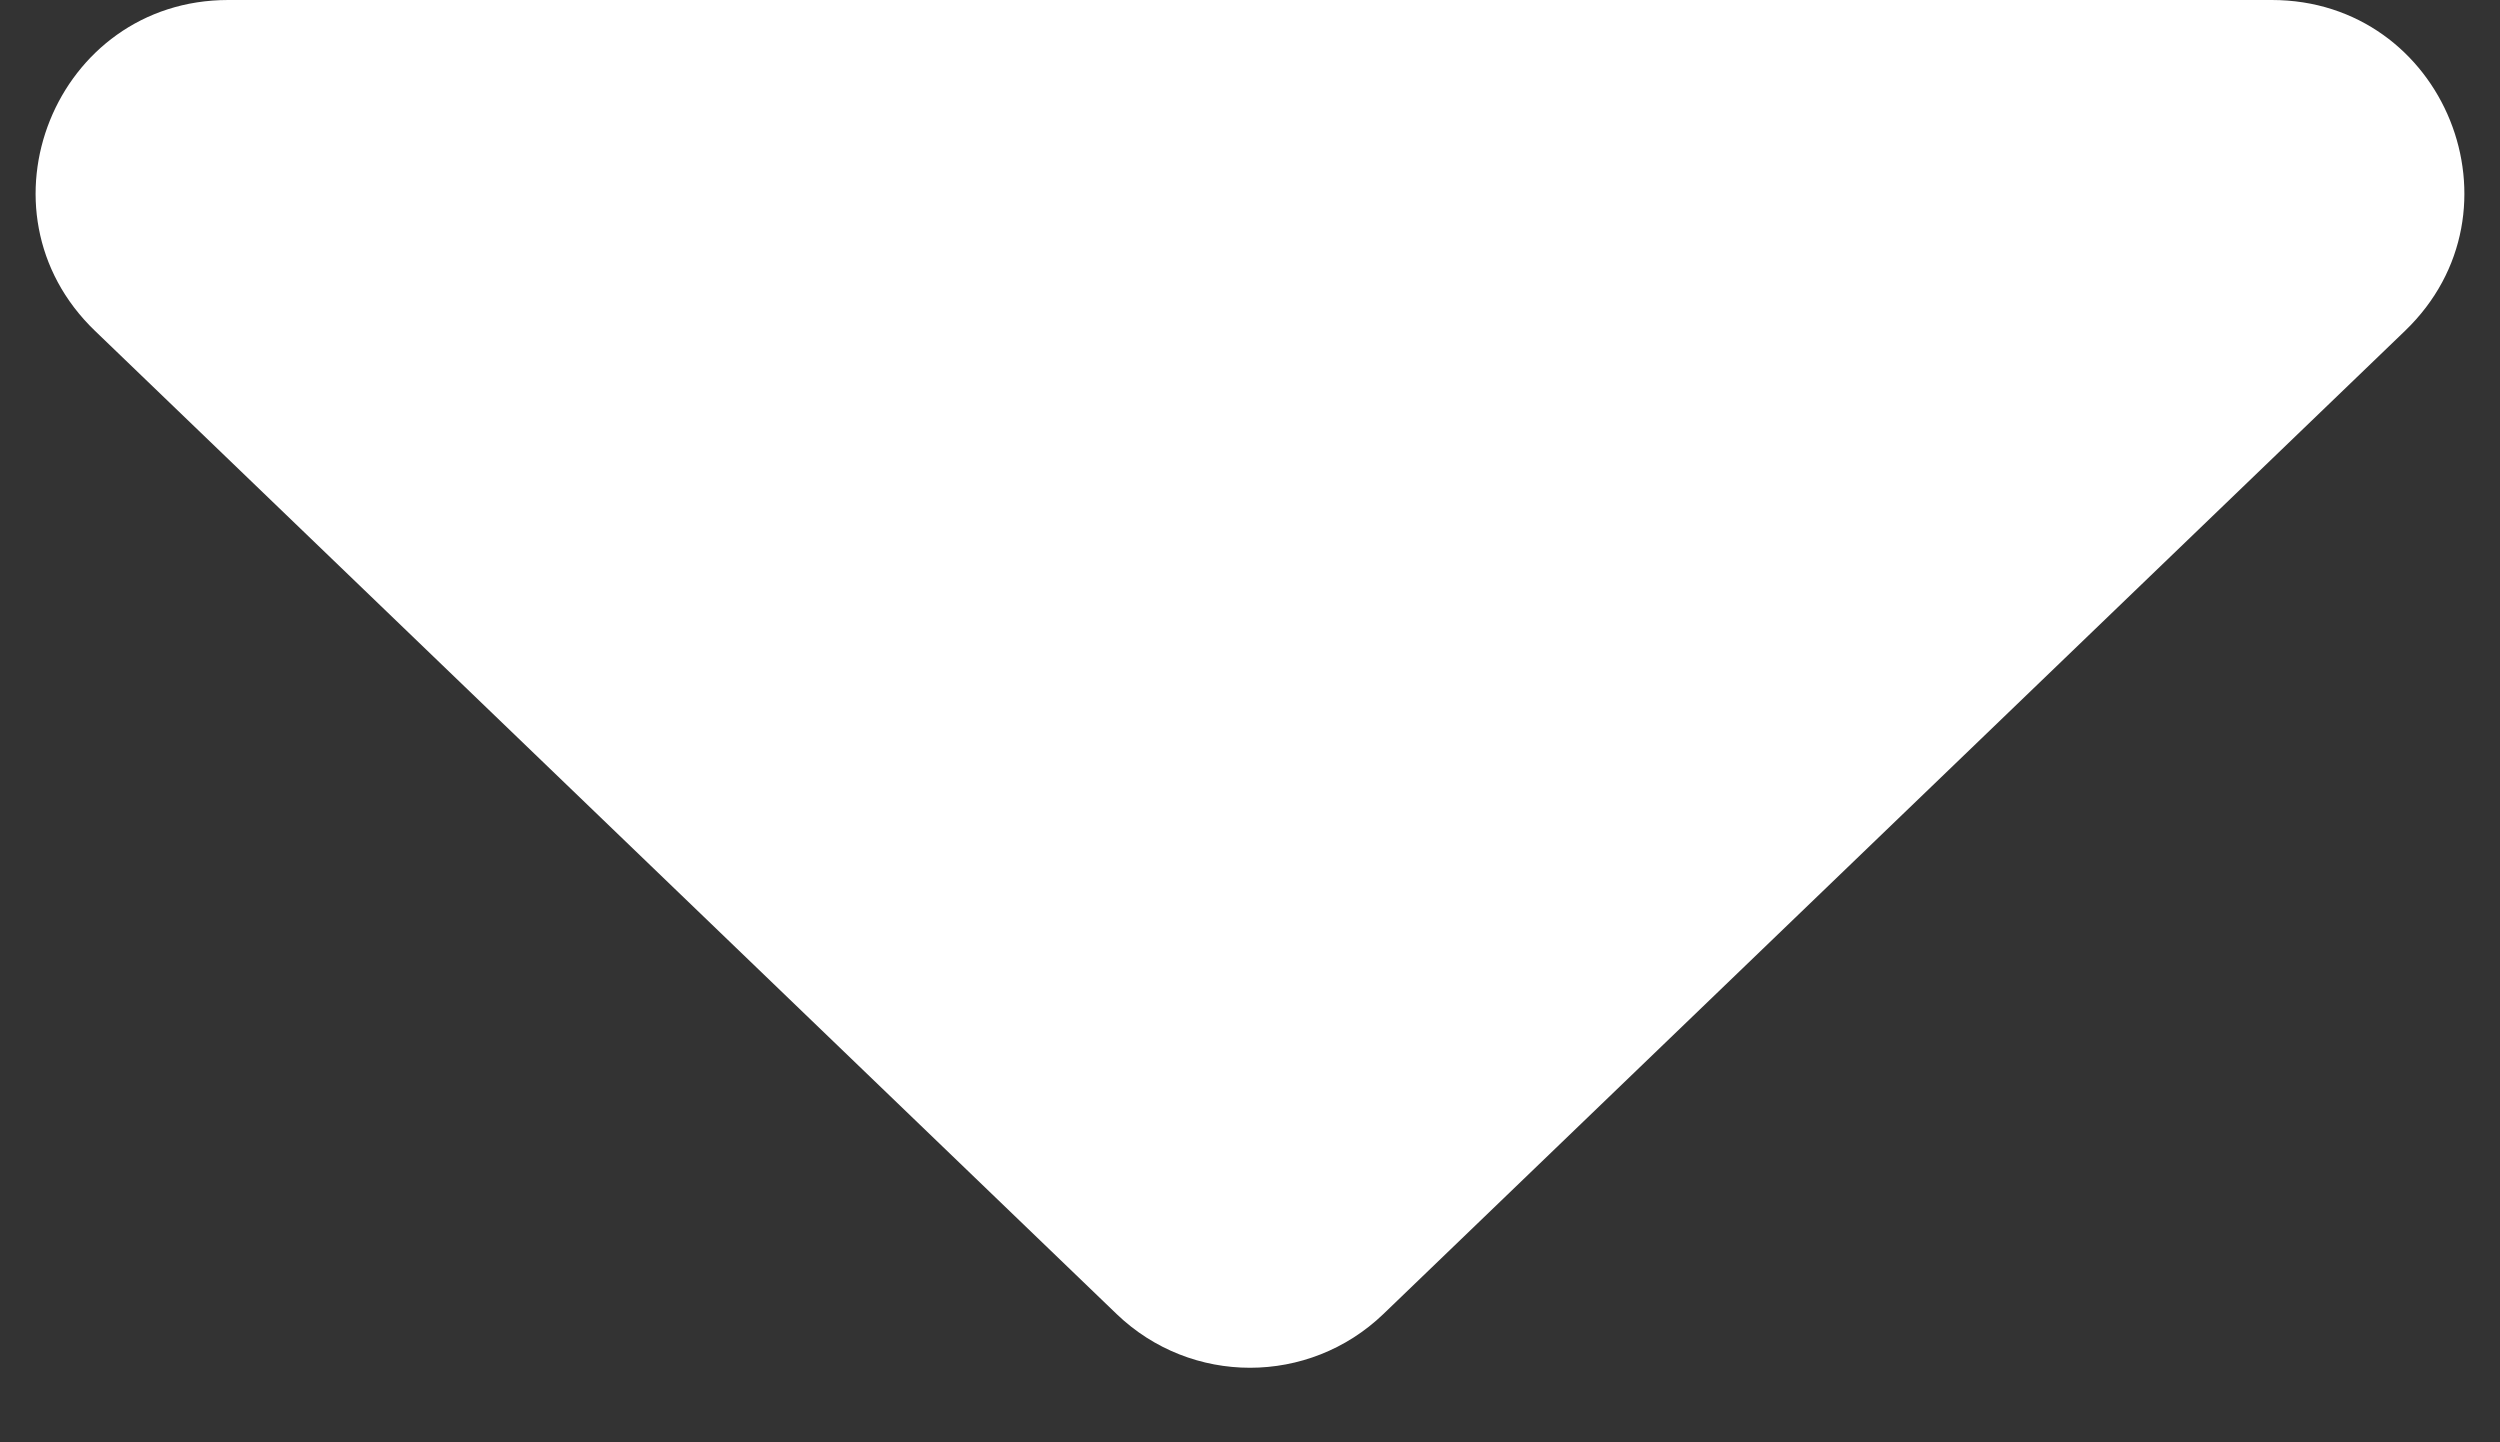 <svg width="26" height="15" viewBox="0 0 26 15" fill="none" xmlns="http://www.w3.org/2000/svg">
<rect x="0" y="0" width="26" height="15" fill="#333333" stroke="none"/>
<path d="M14.387 13.666C13.612 14.411 12.388 14.411 11.613 13.666L0.988 3.441C-0.31 2.193 0.574 2.011e-07 2.374 3.58498e-07L23.626 2.21633e-06C25.426 2.37373e-06 26.31 2.193 25.012 3.441L14.387 13.666Z" fill="white"/>
</svg>
